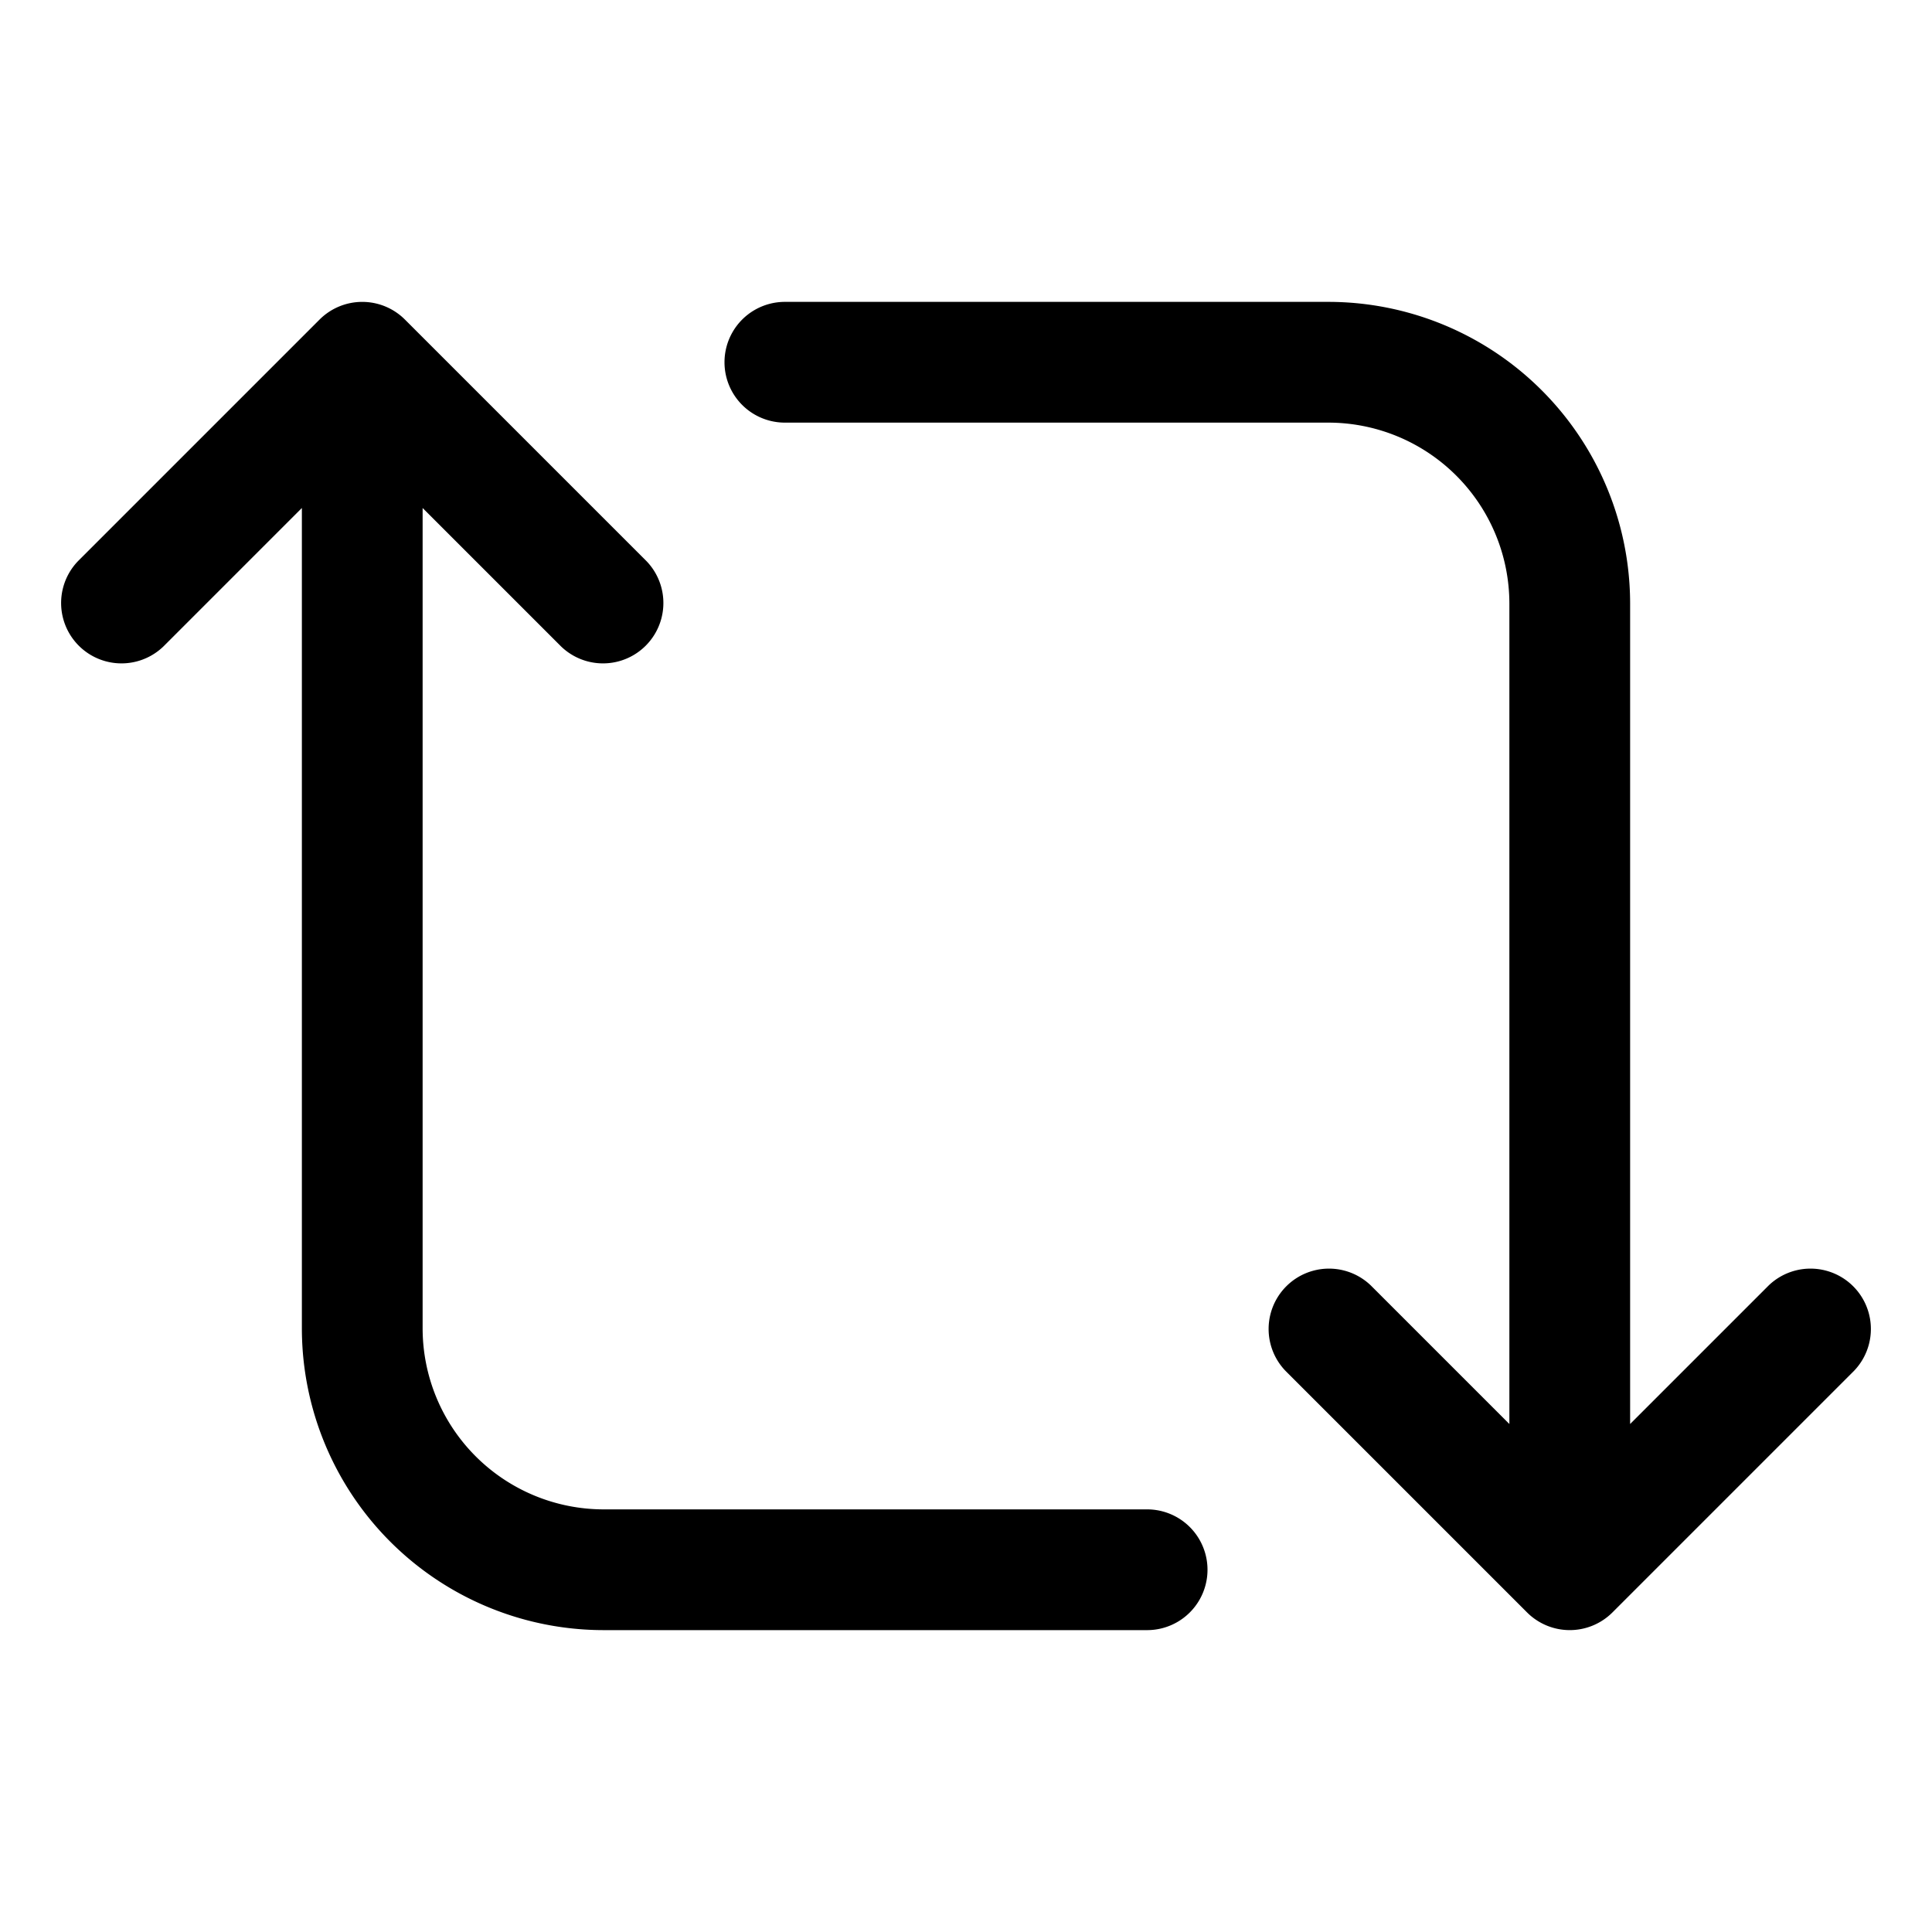 <!DOCTYPE xml><svg t="1584718501322" class="icon" viewBox="0 0 1024 1024" version="1.1" xmlns="http://www.w3.org/2000/svg" p-id="3604" xmlns:xlink="http://www.w3.org/1999/xlink" width="200" height="200"><defs><style type="text/css"></style></defs><path d="M608 864a32 32 0 1 0 0-64v64zM41.376 297.376a32 32 0 0 0 45.248 45.248L41.376 297.376zM192 192l22.624-22.624a32 32 0 0 0-45.248 0L192 192z m105.376 150.624a32 32 0 0 0 45.248-45.248l-45.248 45.248zM416 160a32 32 0 1 0 0 64V160z m416 160h32-32z m150.624 406.624a32 32 0 0 0-45.248-45.248l45.248 45.248zM832 832l-22.624 22.624a32 32 0 0 0 45.248 0L832 832z m-105.376-150.624a32 32 0 0 0-45.248 45.248l45.248-45.248zM608 800h-288v64h288v-64z m-288 0a96 96 0 0 1-96-96H160a160 160 0 0 0 160 160v-64zM86.624 342.624l128-128-45.248-45.248-128 128 45.248 45.248z m82.752-128l128 128 45.248-45.248-128-128-45.248 45.248zM416 224h288V160h-288v64z m288 0a96 96 0 0 1 96 96h64a160 160 0 0 0-160-160v64z m233.376 457.376l-128 128 45.248 45.248 128-128-45.248-45.248z m-82.752 128l-128-128-45.248 45.248 128 128 45.248-45.248zM800 320v512h64V320h-64zM224 704V192H160v512h64z" p-id="3606"></path></svg>